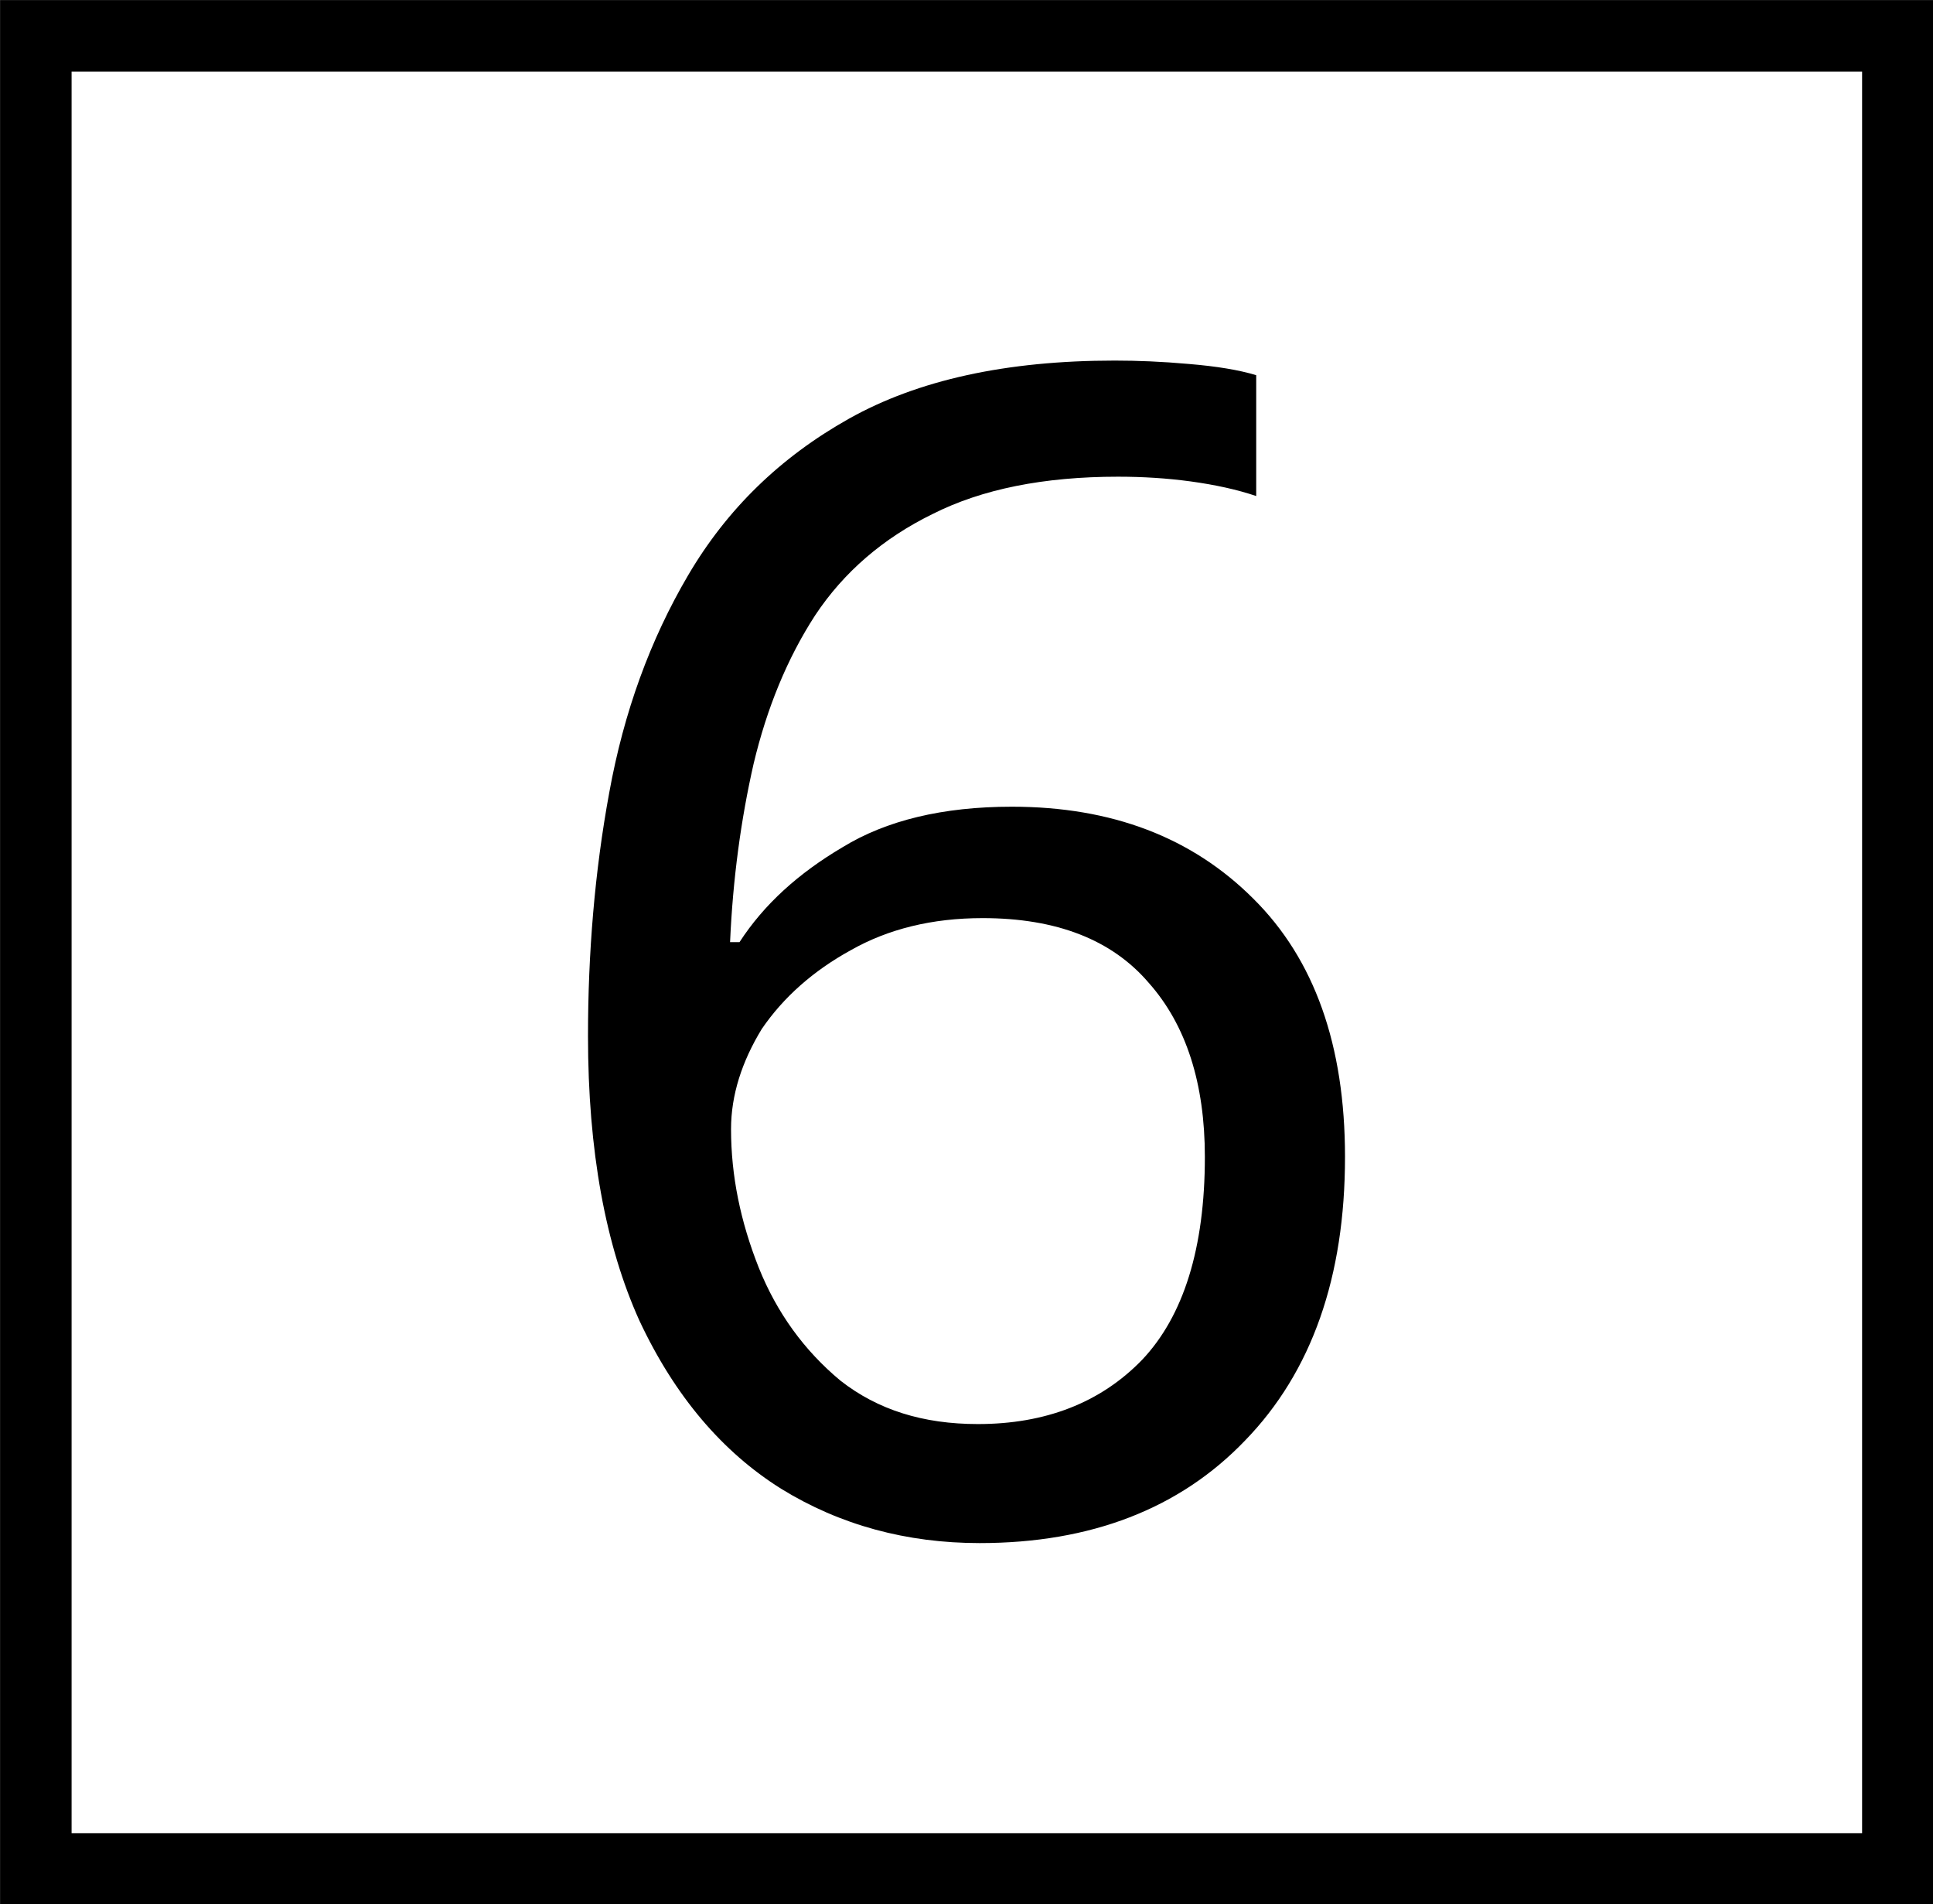 <?xml version="1.0" encoding="UTF-8"?>
<svg xmlns="http://www.w3.org/2000/svg" xmlns:xlink="http://www.w3.org/1999/xlink" width="16" height="15.757" viewBox="0 0 16 15.757">
<rect x="0" y="0" width="16" height="15.757" fill="#808080" stroke="none"/>
<path fill-rule="nonzero" fill="rgb(100%, 100%, 100%)" fill-opacity="1" stroke-width="0.6" stroke-linecap="butt" stroke-linejoin="miter" stroke="rgb(0%, 0%, 0%)" stroke-opacity="1" stroke-miterlimit="4" d="M 0.301 0.301 L 15.932 0.301 L 15.932 15.686 L 0.301 15.686 Z M 0.301 0.301 " transform="matrix(0.986, 0, 0, 0.986, 0, 0)"/>
<path fill-rule="nonzero" fill="rgb(0%, 0%, 0%)" fill-opacity="1" d="M 4.867 8.574 C 4.867 7.891 4.922 7.215 5.043 6.559 C 5.164 5.891 5.383 5.293 5.695 4.762 C 6.016 4.215 6.457 3.785 7.027 3.465 C 7.598 3.145 8.328 2.984 9.227 2.984 C 9.414 2.984 9.617 2.992 9.84 3.012 C 10.07 3.031 10.258 3.062 10.398 3.105 L 10.398 4.105 C 10.238 4.051 10.059 4.012 9.855 3.984 C 9.656 3.957 9.457 3.945 9.254 3.945 C 8.641 3.945 8.129 4.047 7.719 4.254 C 7.312 4.453 6.984 4.734 6.746 5.094 C 6.516 5.449 6.348 5.859 6.238 6.32 C 6.133 6.781 6.066 7.273 6.043 7.797 L 6.121 7.797 C 6.324 7.484 6.609 7.227 6.973 7.012 C 7.336 6.789 7.805 6.676 8.375 6.676 C 9.203 6.676 9.867 6.93 10.375 7.438 C 10.879 7.938 11.133 8.648 11.133 9.574 C 11.133 10.566 10.859 11.352 10.305 11.922 C 9.766 12.484 9.031 12.77 8.109 12.77 C 7.504 12.77 6.953 12.621 6.465 12.32 C 5.98 12.016 5.586 11.555 5.293 10.93 C 5.012 10.309 4.867 9.523 4.867 8.574 Z M 8.094 11.785 C 8.652 11.785 9.109 11.609 9.453 11.254 C 9.797 10.891 9.973 10.328 9.973 9.574 C 9.973 8.969 9.82 8.484 9.508 8.133 C 9.203 7.777 8.746 7.598 8.133 7.598 C 7.715 7.598 7.352 7.688 7.043 7.863 C 6.73 8.035 6.484 8.254 6.305 8.516 C 6.141 8.785 6.051 9.062 6.051 9.344 C 6.051 9.73 6.129 10.109 6.281 10.492 C 6.43 10.863 6.656 11.176 6.957 11.426 C 7.266 11.668 7.641 11.785 8.094 11.785 Z M 8.094 11.785 "/>
</svg>
